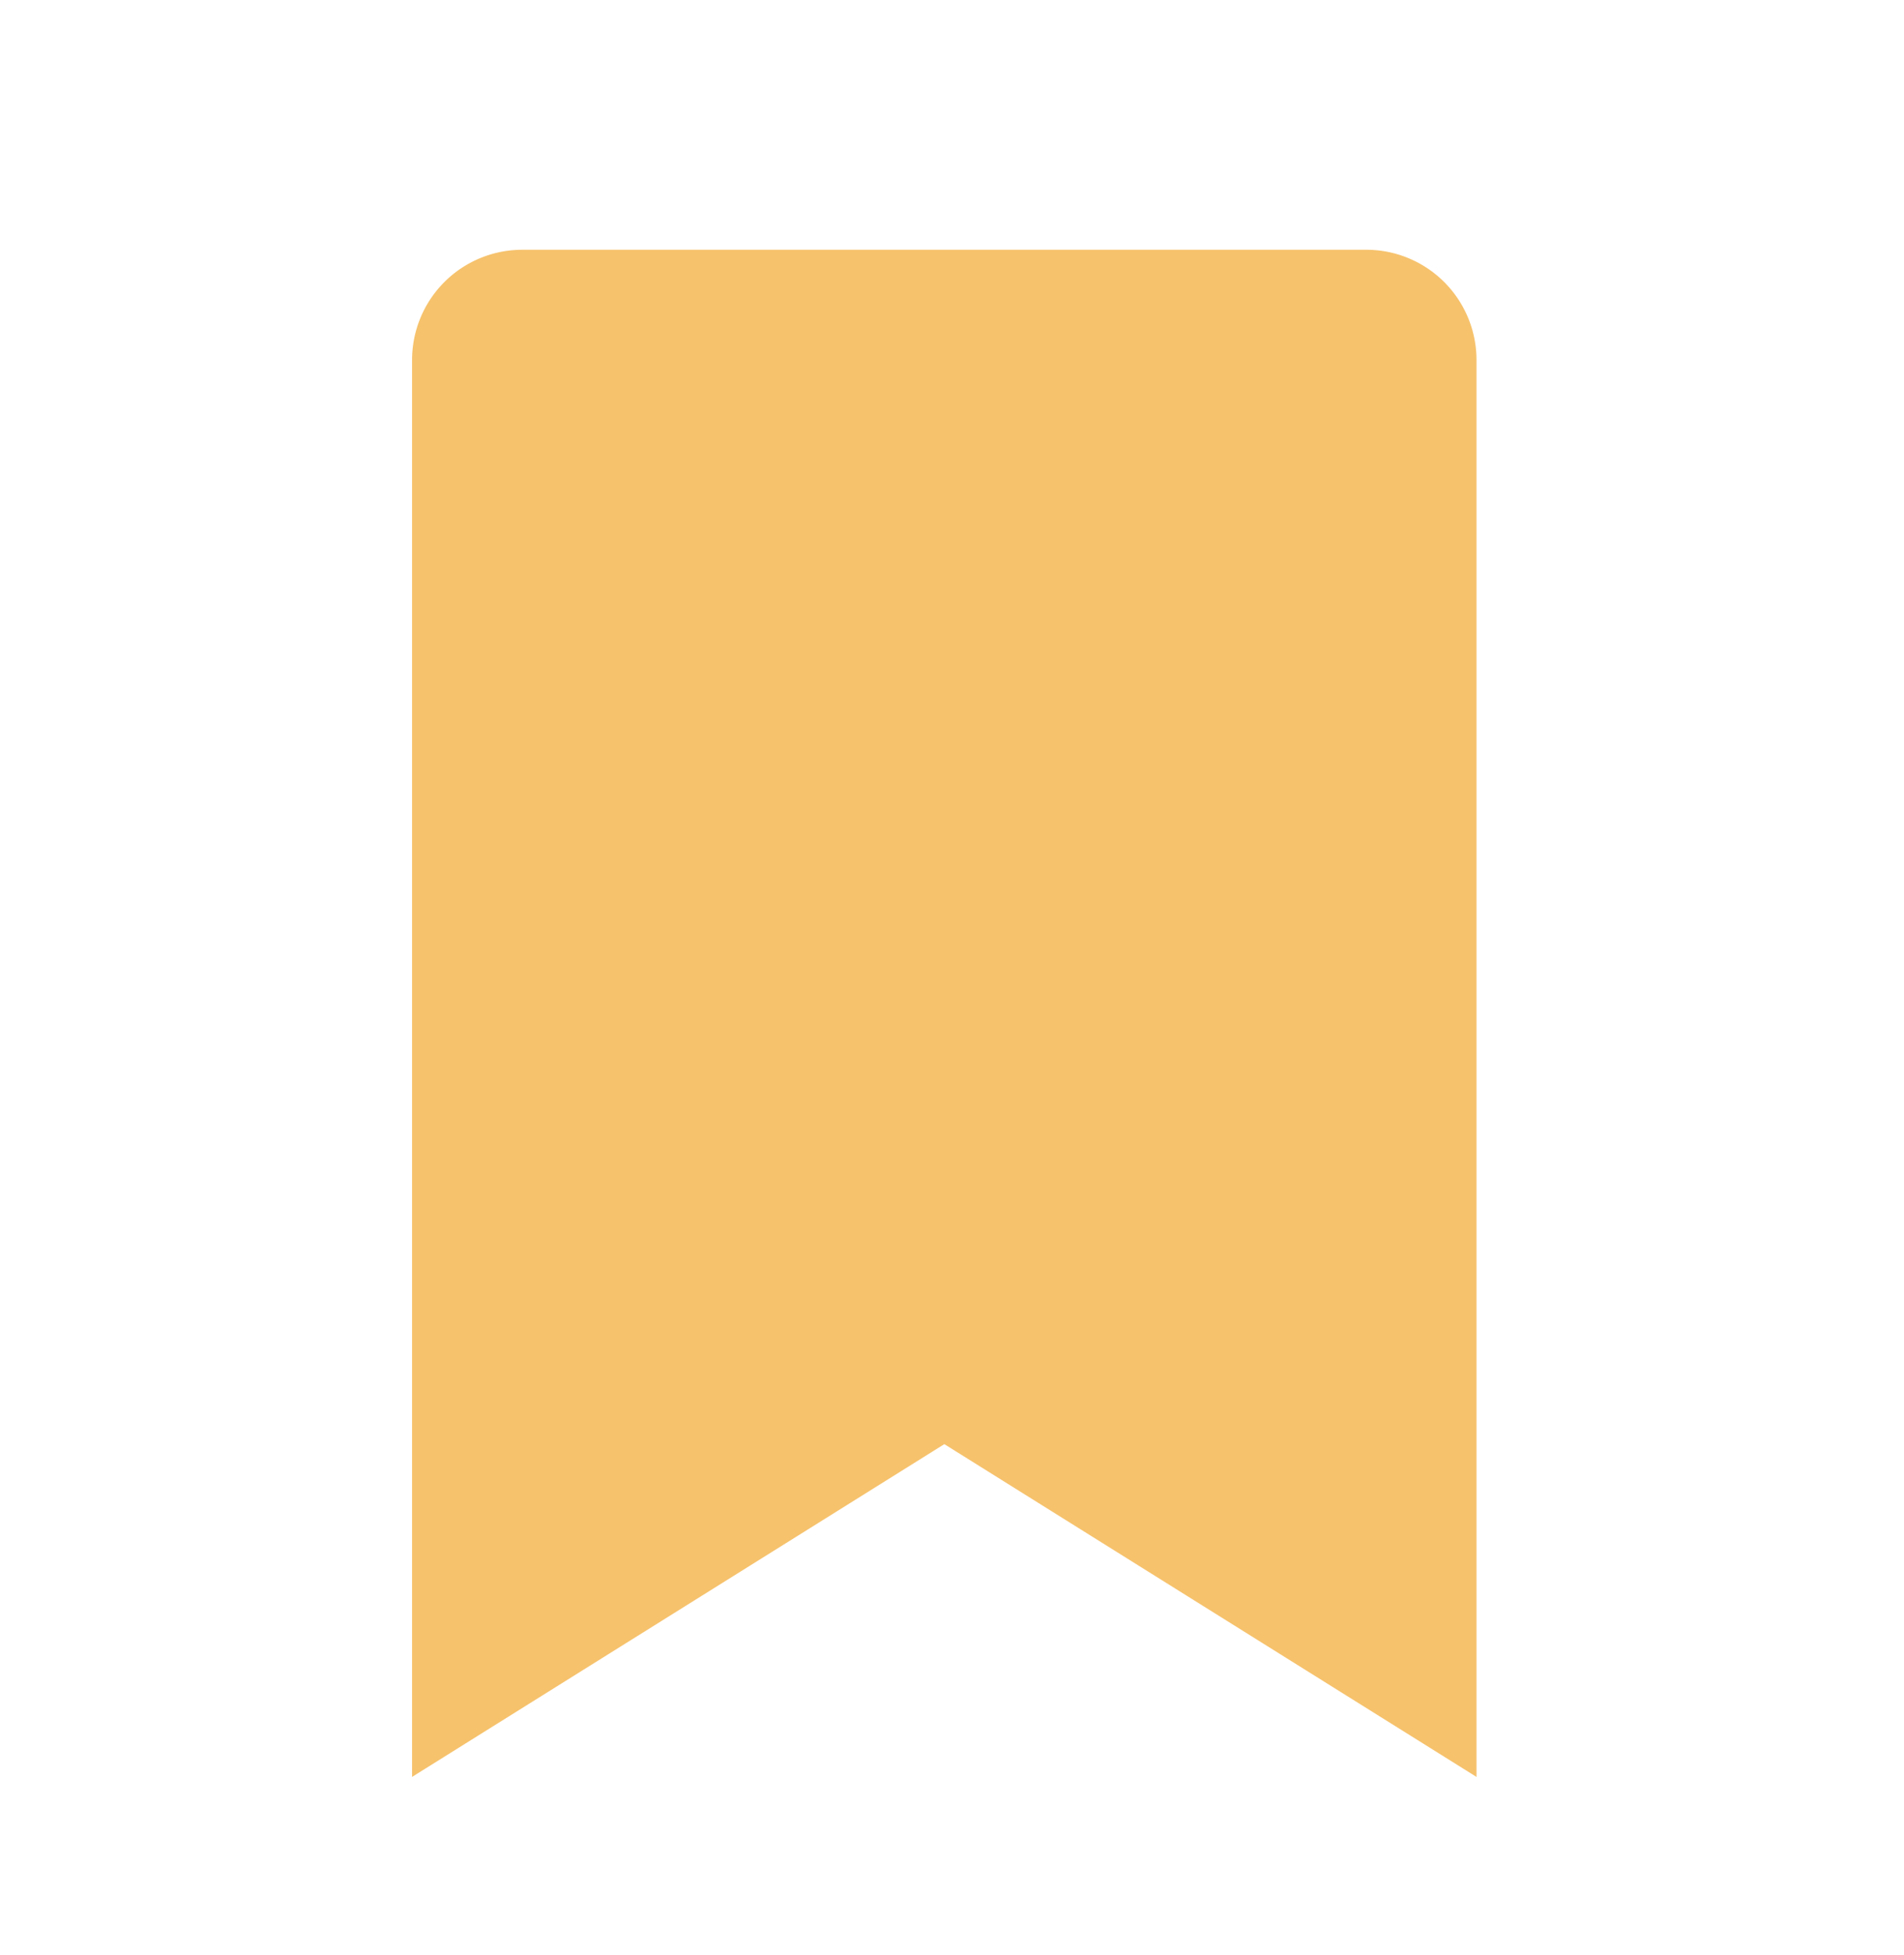 <svg id="BookmarkSimple" xmlns="http://www.w3.org/2000/svg" width="38" height="39" viewBox="0 0 38 39">
  <g id="BookmarkSimple-2" data-name="BookmarkSimple" transform="translate(0)">
    <rect id="Vector" width="38" height="39" fill="none"/>
    <path id="Vector-2" data-name="Vector" d="M861,2809.663l9.623-6.014,9.621,6.014V2783.2a1.2,1.2,0,0,0-1.2-1.2H862.2a1.2,1.2,0,0,0-1.2,1.2Z" transform="translate(-851.776 -2776.017)" fill="#f6c26c" stroke="#f6c26c" stroke-width="2"/>
  </g>
</svg>
